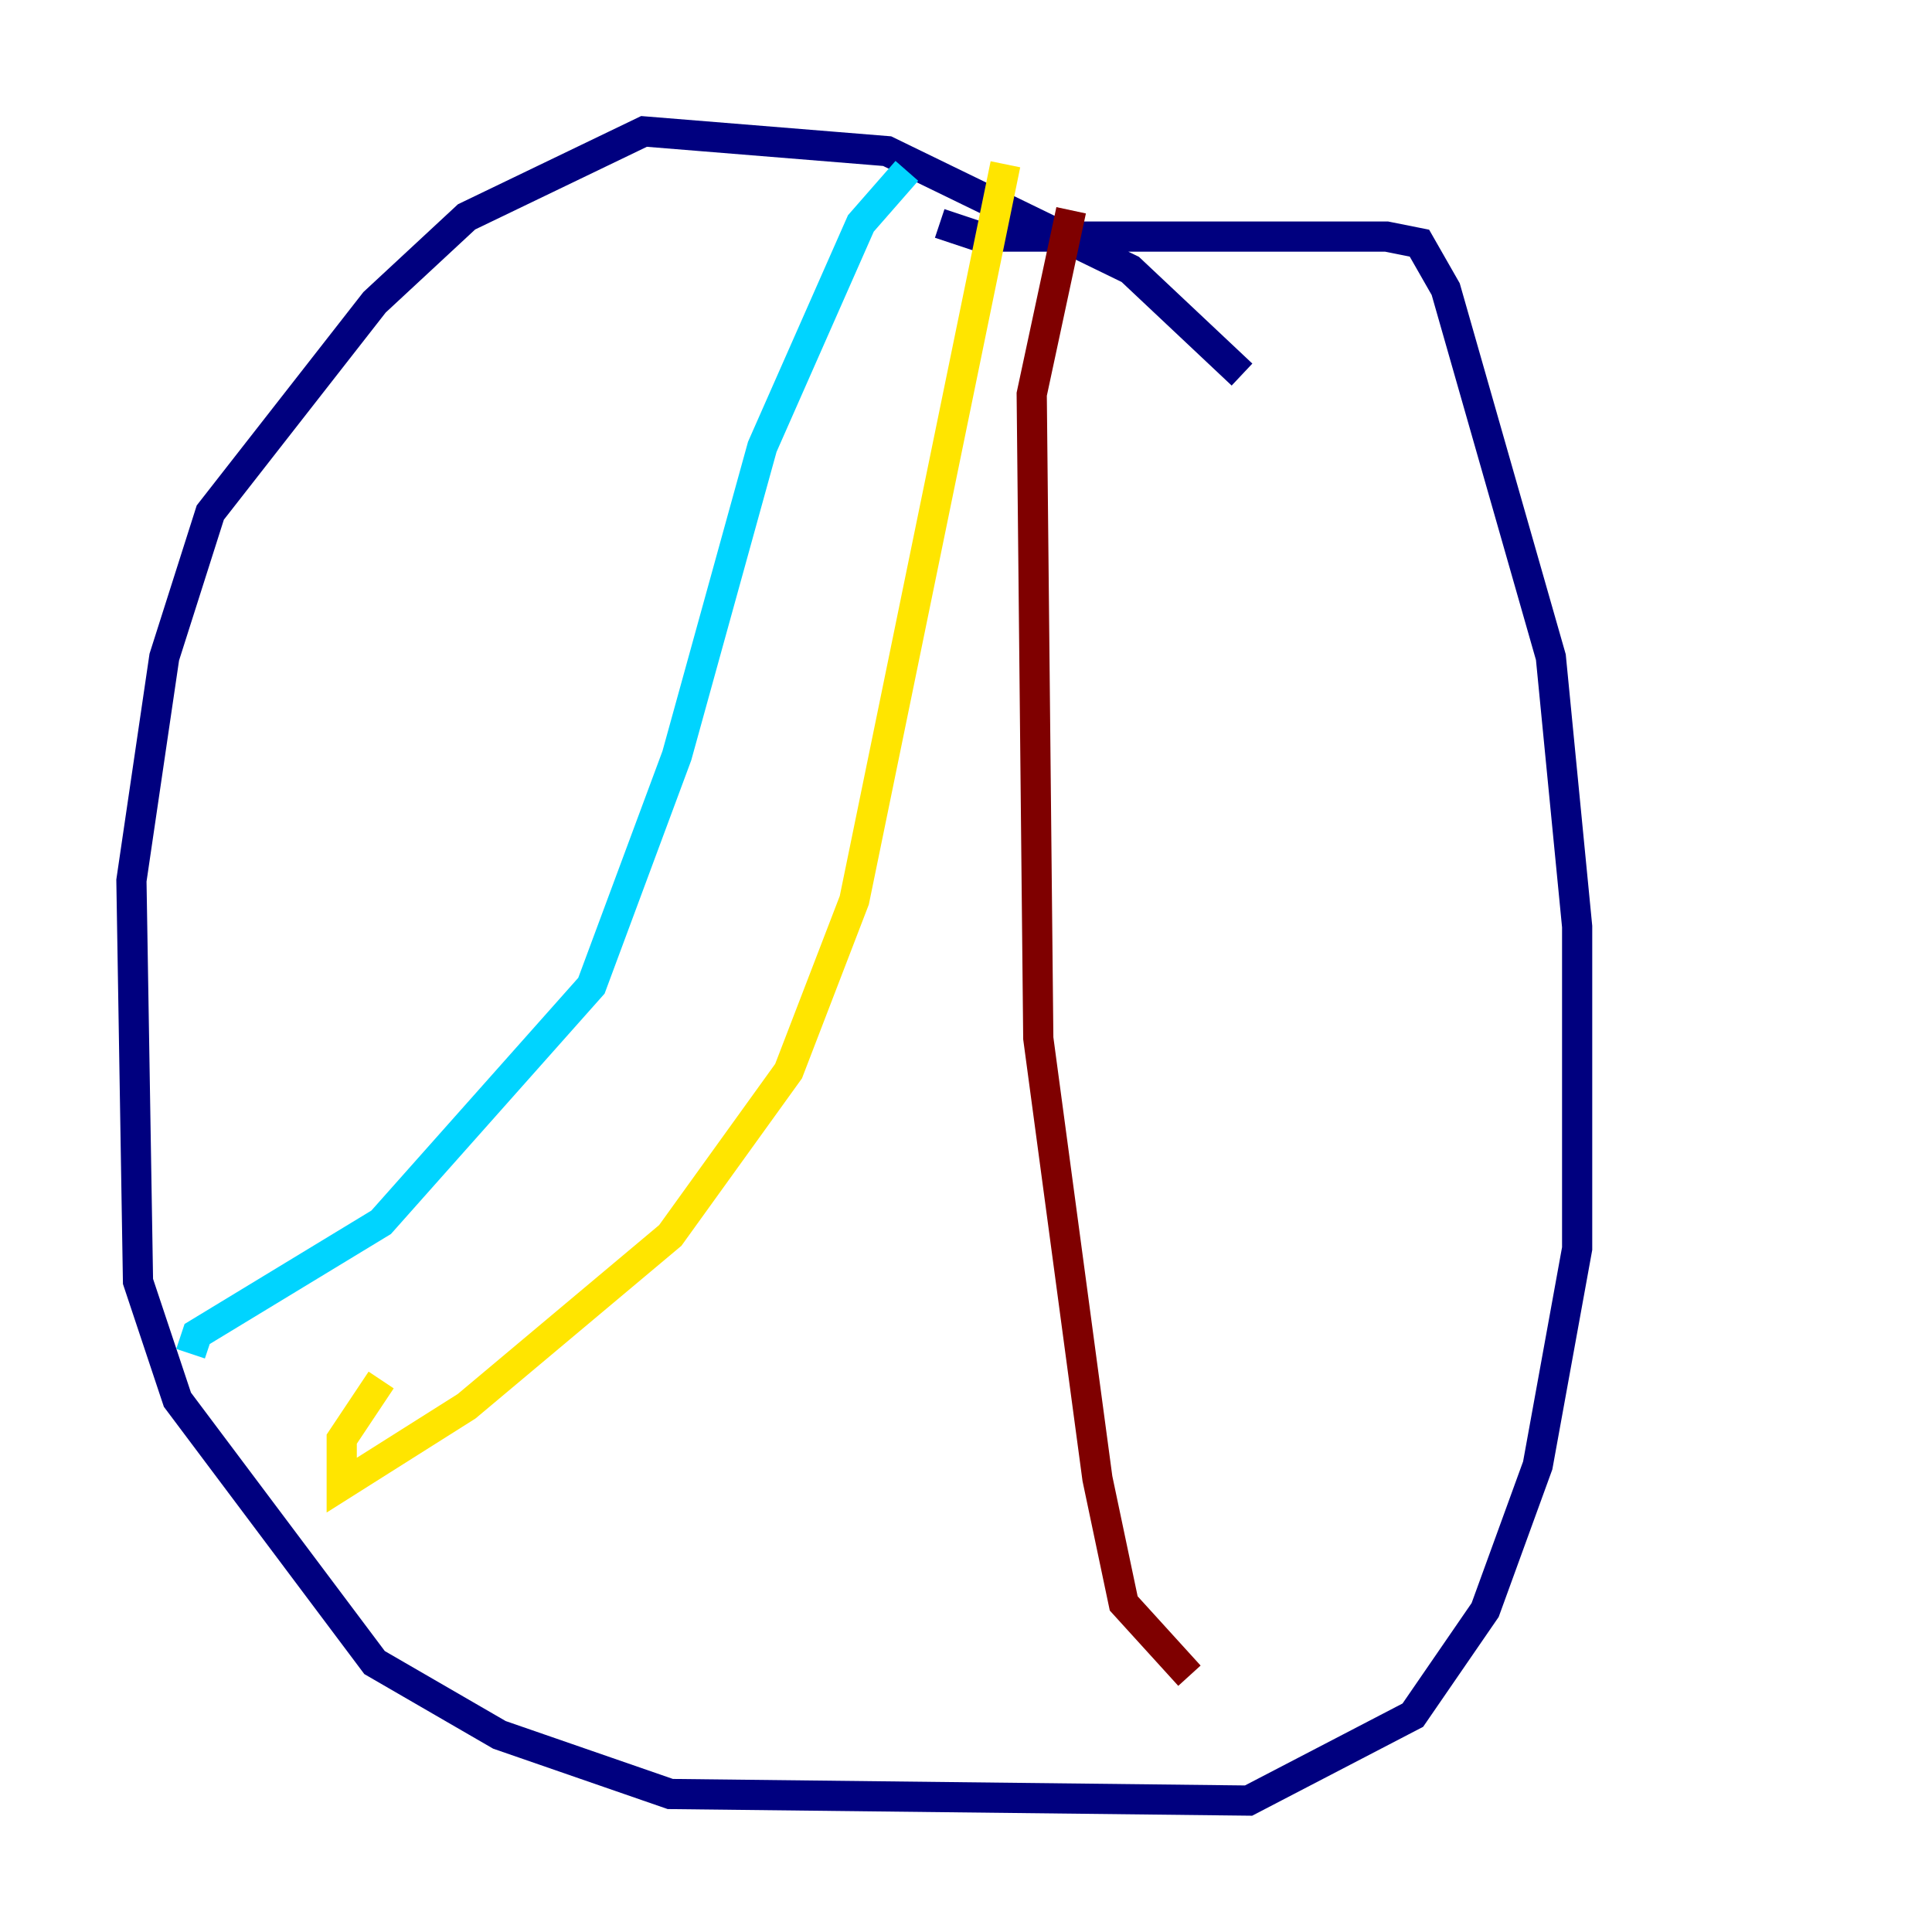 <?xml version="1.0" encoding="utf-8" ?>
<svg baseProfile="tiny" height="128" version="1.2" viewBox="0,0,128,128" width="128" xmlns="http://www.w3.org/2000/svg" xmlns:ev="http://www.w3.org/2001/xml-events" xmlns:xlink="http://www.w3.org/1999/xlink"><defs /><polyline fill="none" points="82.286,24.816 74.884,17.85 58.776,10.014 42.667,8.707 30.912,14.367 24.816,20.027 13.932,33.959 10.884,43.537 8.707,58.34 9.143,84.898 11.755,92.735 24.816,110.15 33.088,114.939 44.408,118.857 82.721,119.293 93.605,113.633 98.395,106.667 101.878,97.088 104.49,82.721 104.49,61.388 102.748,43.537 95.782,19.157 94.041,16.109 91.864,15.674 64.871,15.674 62.258,14.803" stroke="#00007f" stroke-width="2" /><polyline fill="none" points="60.082,11.32 57.034,14.803 50.503,29.605 44.843,50.068 39.184,65.306 25.252,80.98 13.061,88.381 12.626,89.687" stroke="#00d4ff" stroke-width="2" /><polyline fill="none" points="66.612,10.884 56.599,59.646 52.245,70.966 44.408,81.85 30.912,93.17 22.64,98.395 22.64,95.347 25.252,91.429" stroke="#ffe500" stroke-width="2" /><polyline fill="none" points="70.966,13.932 68.354,26.122 68.789,68.789 72.707,97.959 74.449,106.231 78.803,111.02" stroke="#7f0000" stroke-width="2" /></svg>
